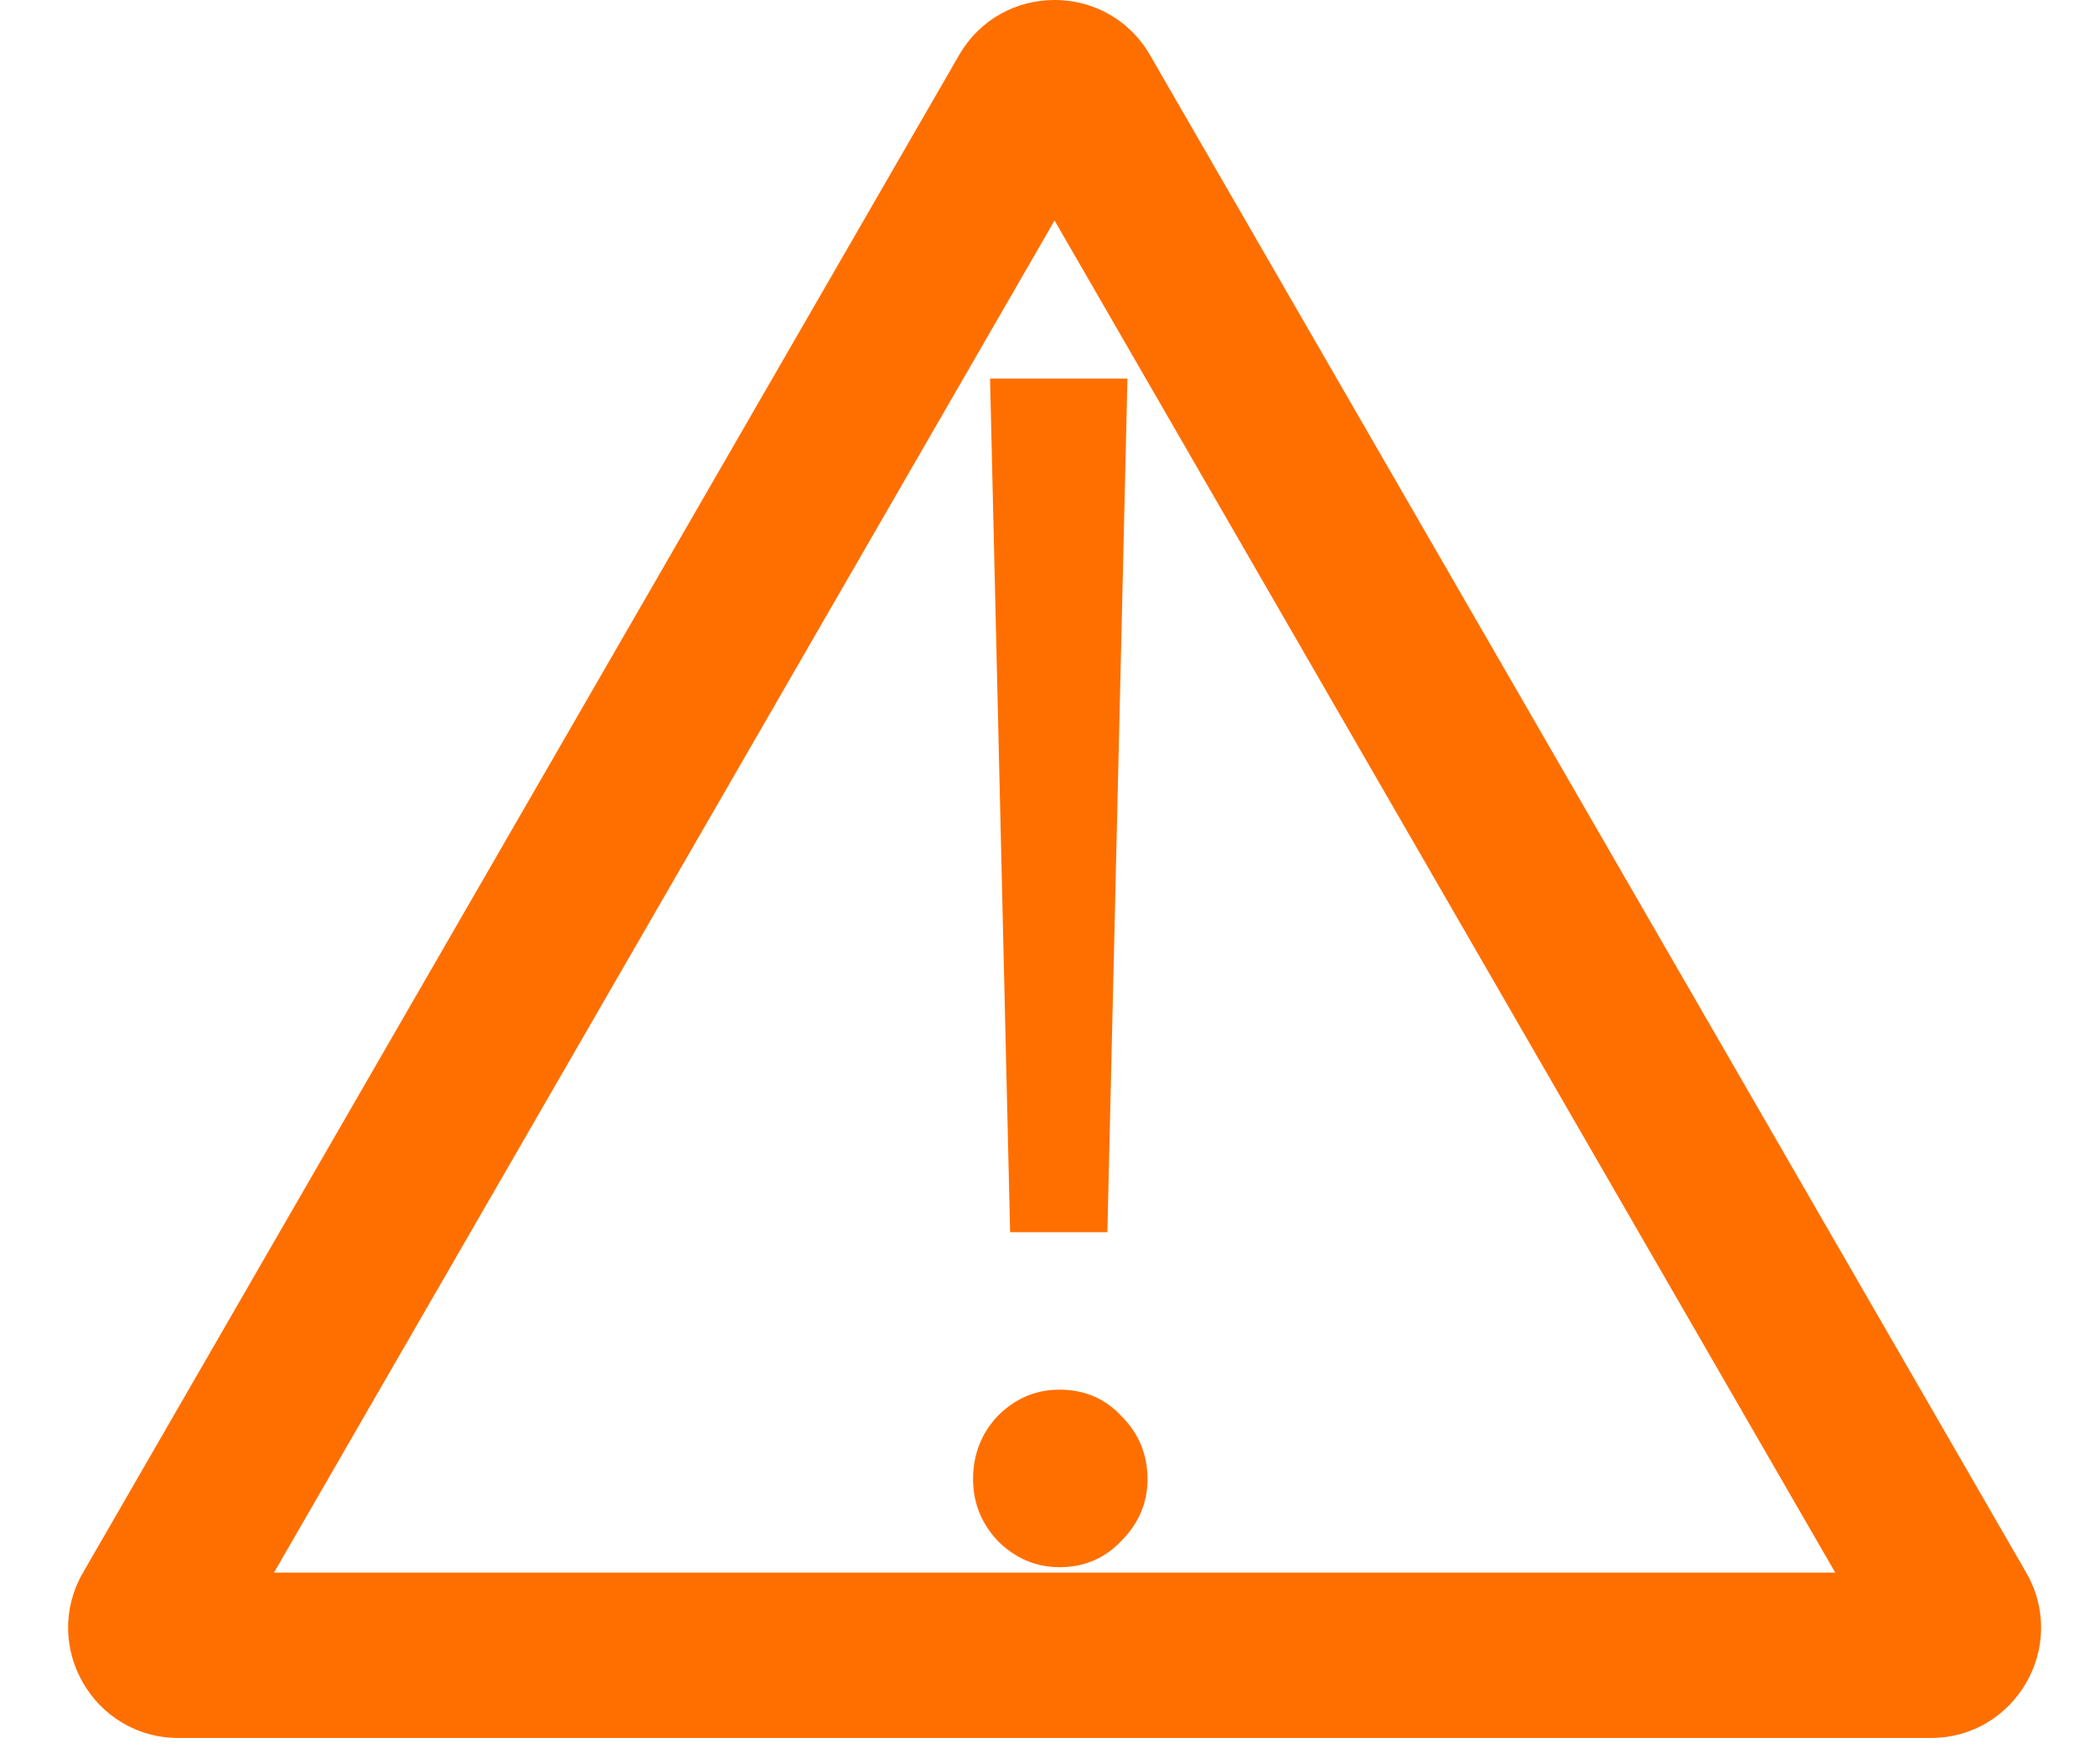 <svg width="19" height="16" viewBox="0 0 19 16" fill="none" xmlns="http://www.w3.org/2000/svg">
<path d="M9.564 2L16.644 14.262H2.485L9.564 2ZM10.43 0.5C10.045 -0.167 9.083 -0.167 8.698 0.5L0.753 14.262C0.368 14.929 0.849 15.762 1.619 15.762H17.51C18.279 15.762 18.761 14.929 18.376 14.262L10.43 0.5Z" fill="#FF6F00"/>
<path d="M9.161 11.175L8.979 3.433H10.225L10.043 11.175H9.161ZM9.609 14.213C9.394 14.213 9.208 14.133 9.049 13.975C8.9 13.816 8.825 13.629 8.825 13.415C8.825 13.191 8.9 12.999 9.049 12.841C9.208 12.682 9.394 12.603 9.609 12.603C9.833 12.603 10.02 12.682 10.169 12.841C10.328 12.999 10.407 13.191 10.407 13.415C10.407 13.629 10.328 13.816 10.169 13.975C10.02 14.133 9.833 14.213 9.609 14.213Z" fill="#FF6F00"/>
</svg>
